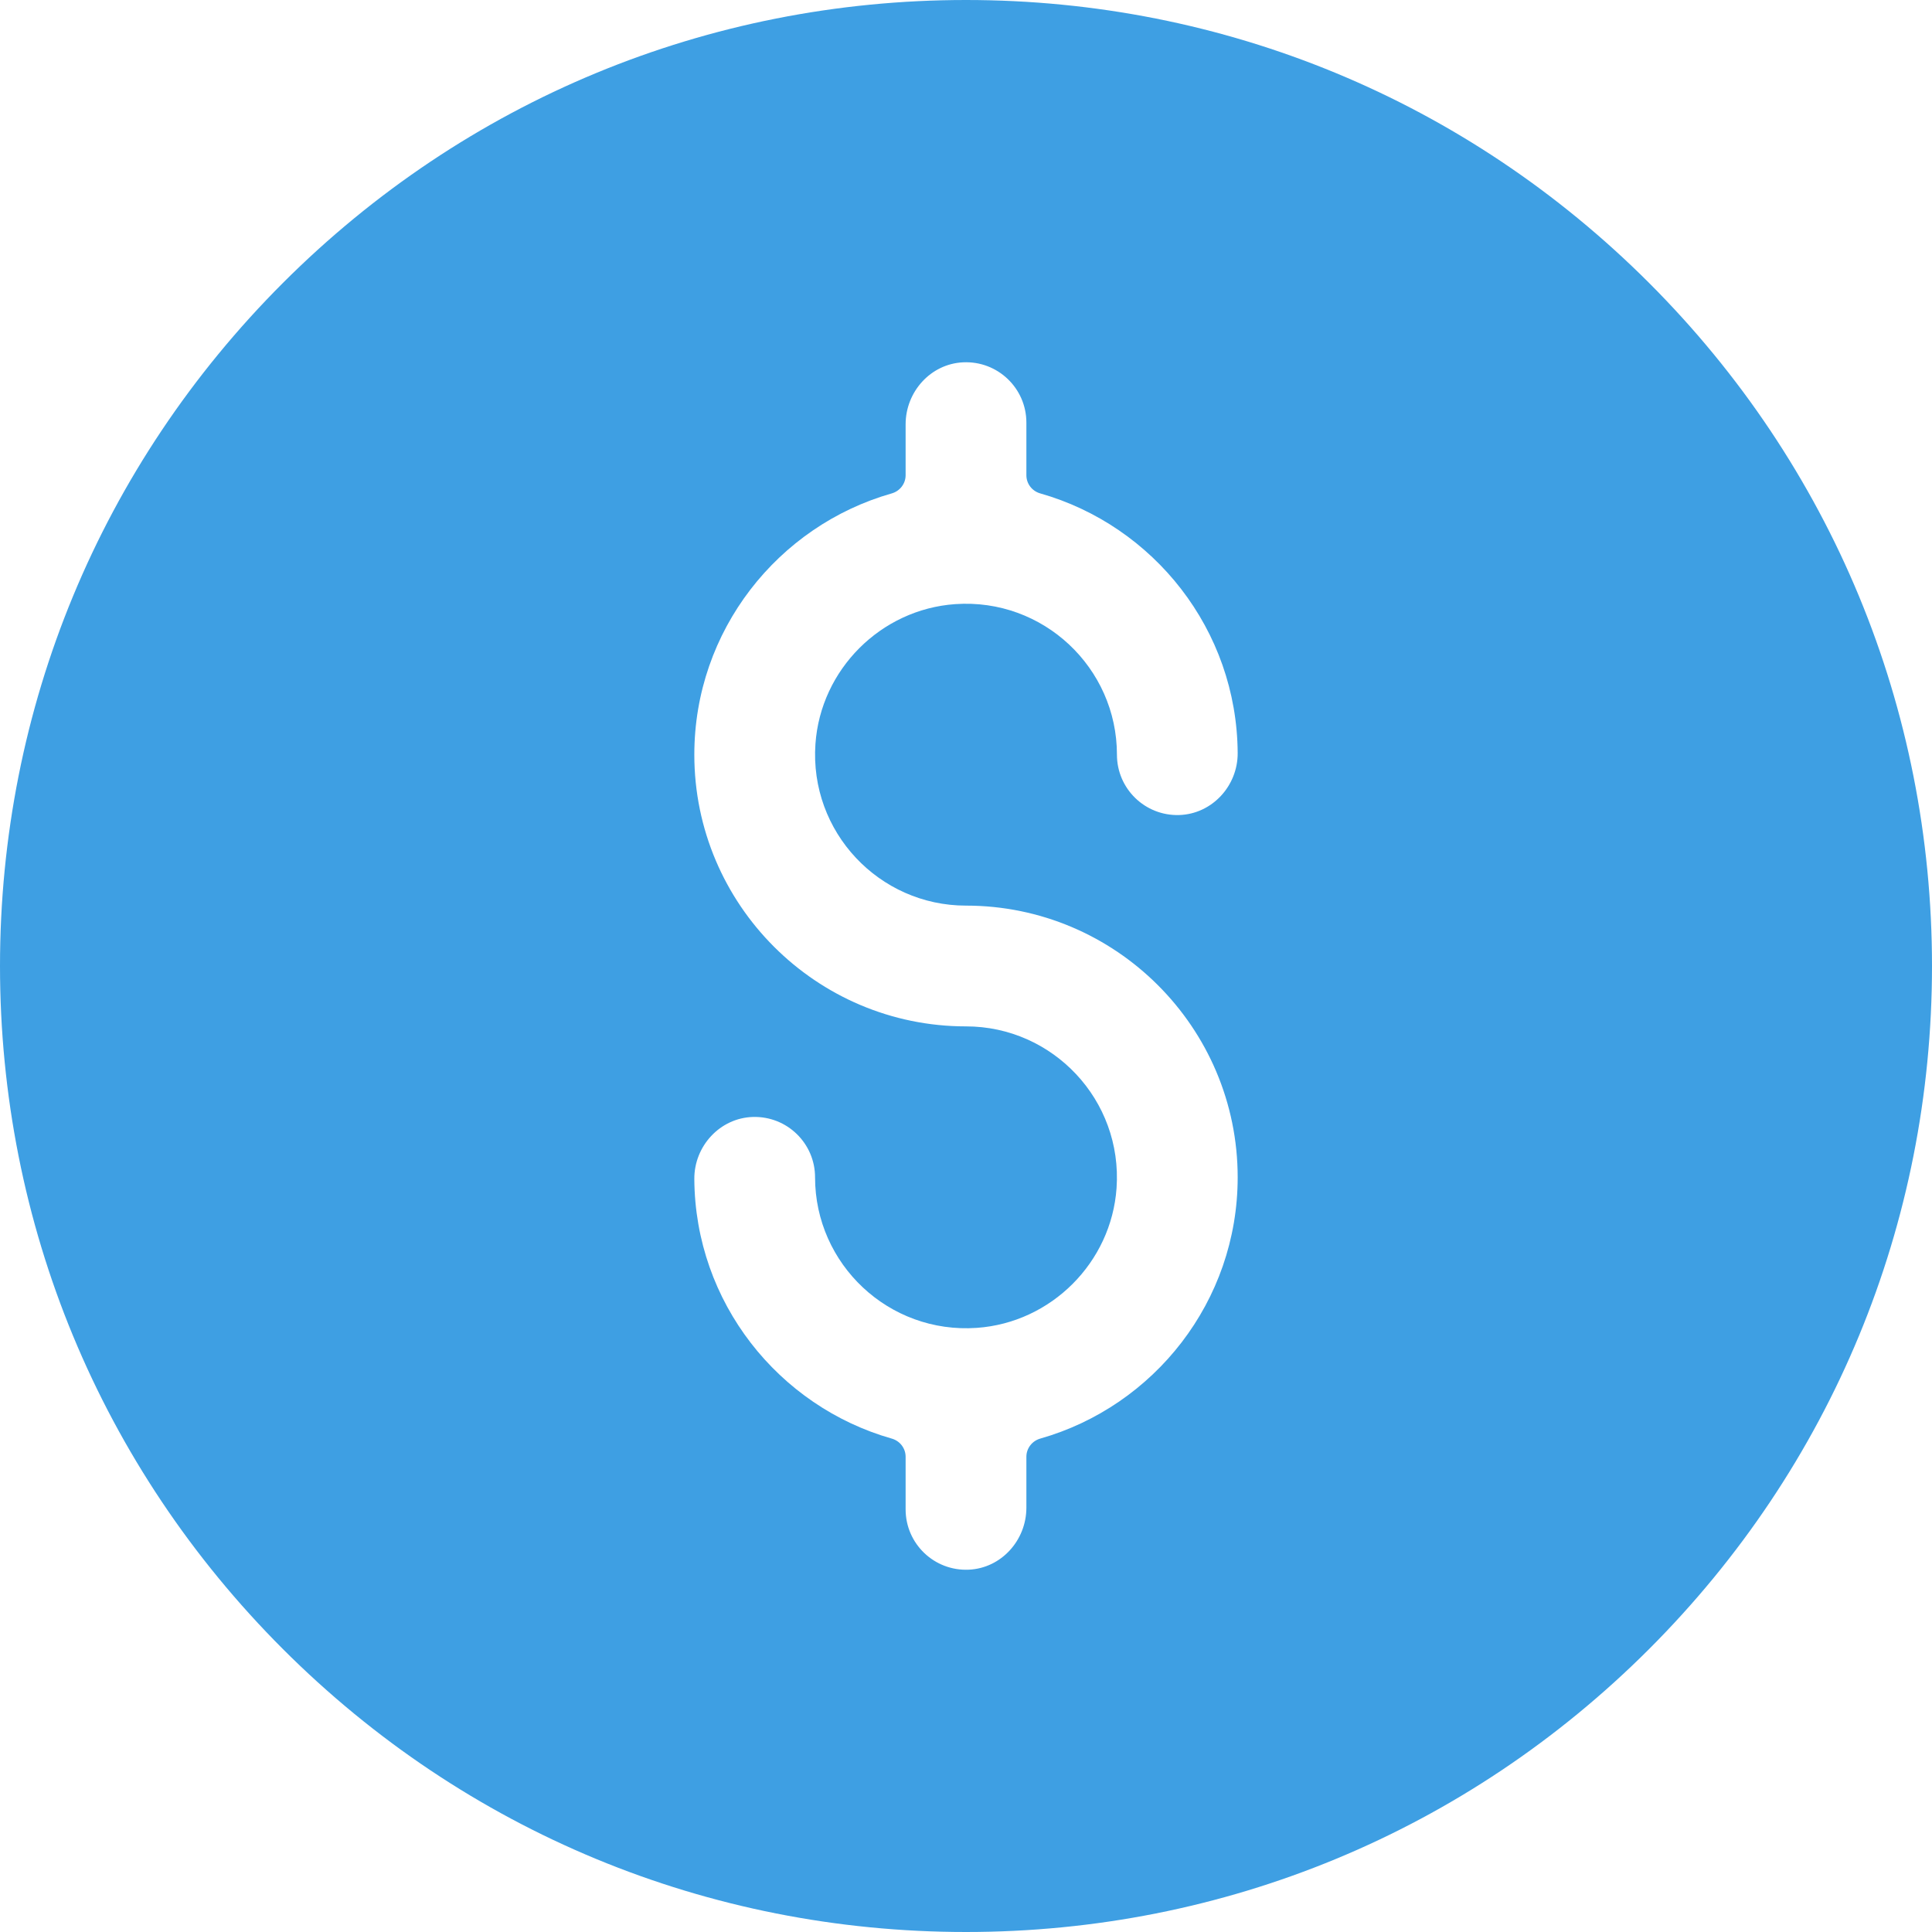 <svg width="95" height="95" viewBox="0 0 95 95" fill="none" xmlns="http://www.w3.org/2000/svg">
<path d="M81.088 13.912C72.116 4.941 60.188 0 47.5 0C34.812 0 22.884 4.941 13.912 13.912C4.941 22.884 0 34.812 0 47.5C0 60.188 4.941 72.116 13.912 81.088C22.884 90.059 34.812 95 47.5 95C60.188 95 72.116 90.059 81.088 81.088C90.059 72.116 95 60.188 95 47.5C95 34.812 90.059 22.884 81.088 13.912ZM47.5 44.531C54.866 44.531 60.859 50.524 60.859 57.891C60.859 63.991 56.748 69.146 51.152 70.738C50.75 70.853 50.469 71.215 50.469 71.633V74.135C50.469 75.734 49.24 77.109 47.643 77.184C45.938 77.264 44.531 75.906 44.531 74.219V71.632C44.531 71.215 44.252 70.853 43.851 70.739C38.279 69.155 34.178 64.038 34.141 57.974C34.131 56.355 35.404 54.97 37.022 54.923C38.702 54.875 40.078 56.222 40.078 57.891C40.078 62.159 43.699 65.597 48.031 65.294C51.687 65.038 54.648 62.077 54.903 58.421C55.206 54.09 51.768 50.469 47.5 50.469C40.134 50.469 34.141 44.476 34.141 37.109C34.141 31.009 38.252 25.854 43.848 24.262C44.25 24.147 44.531 23.785 44.531 23.367V20.865C44.531 19.266 45.76 17.891 47.357 17.816C49.062 17.736 50.469 19.094 50.469 20.781V23.368C50.469 23.785 50.748 24.147 51.149 24.261C56.721 25.845 60.822 30.962 60.859 37.026C60.869 38.645 59.596 40.03 57.978 40.077C56.298 40.125 54.922 38.778 54.922 37.109C54.922 32.841 51.301 29.403 46.969 29.706C43.313 29.962 40.352 32.923 40.097 36.579C39.794 40.91 43.232 44.531 47.5 44.531Z" fill="#3E9FE3"/>
</svg>
